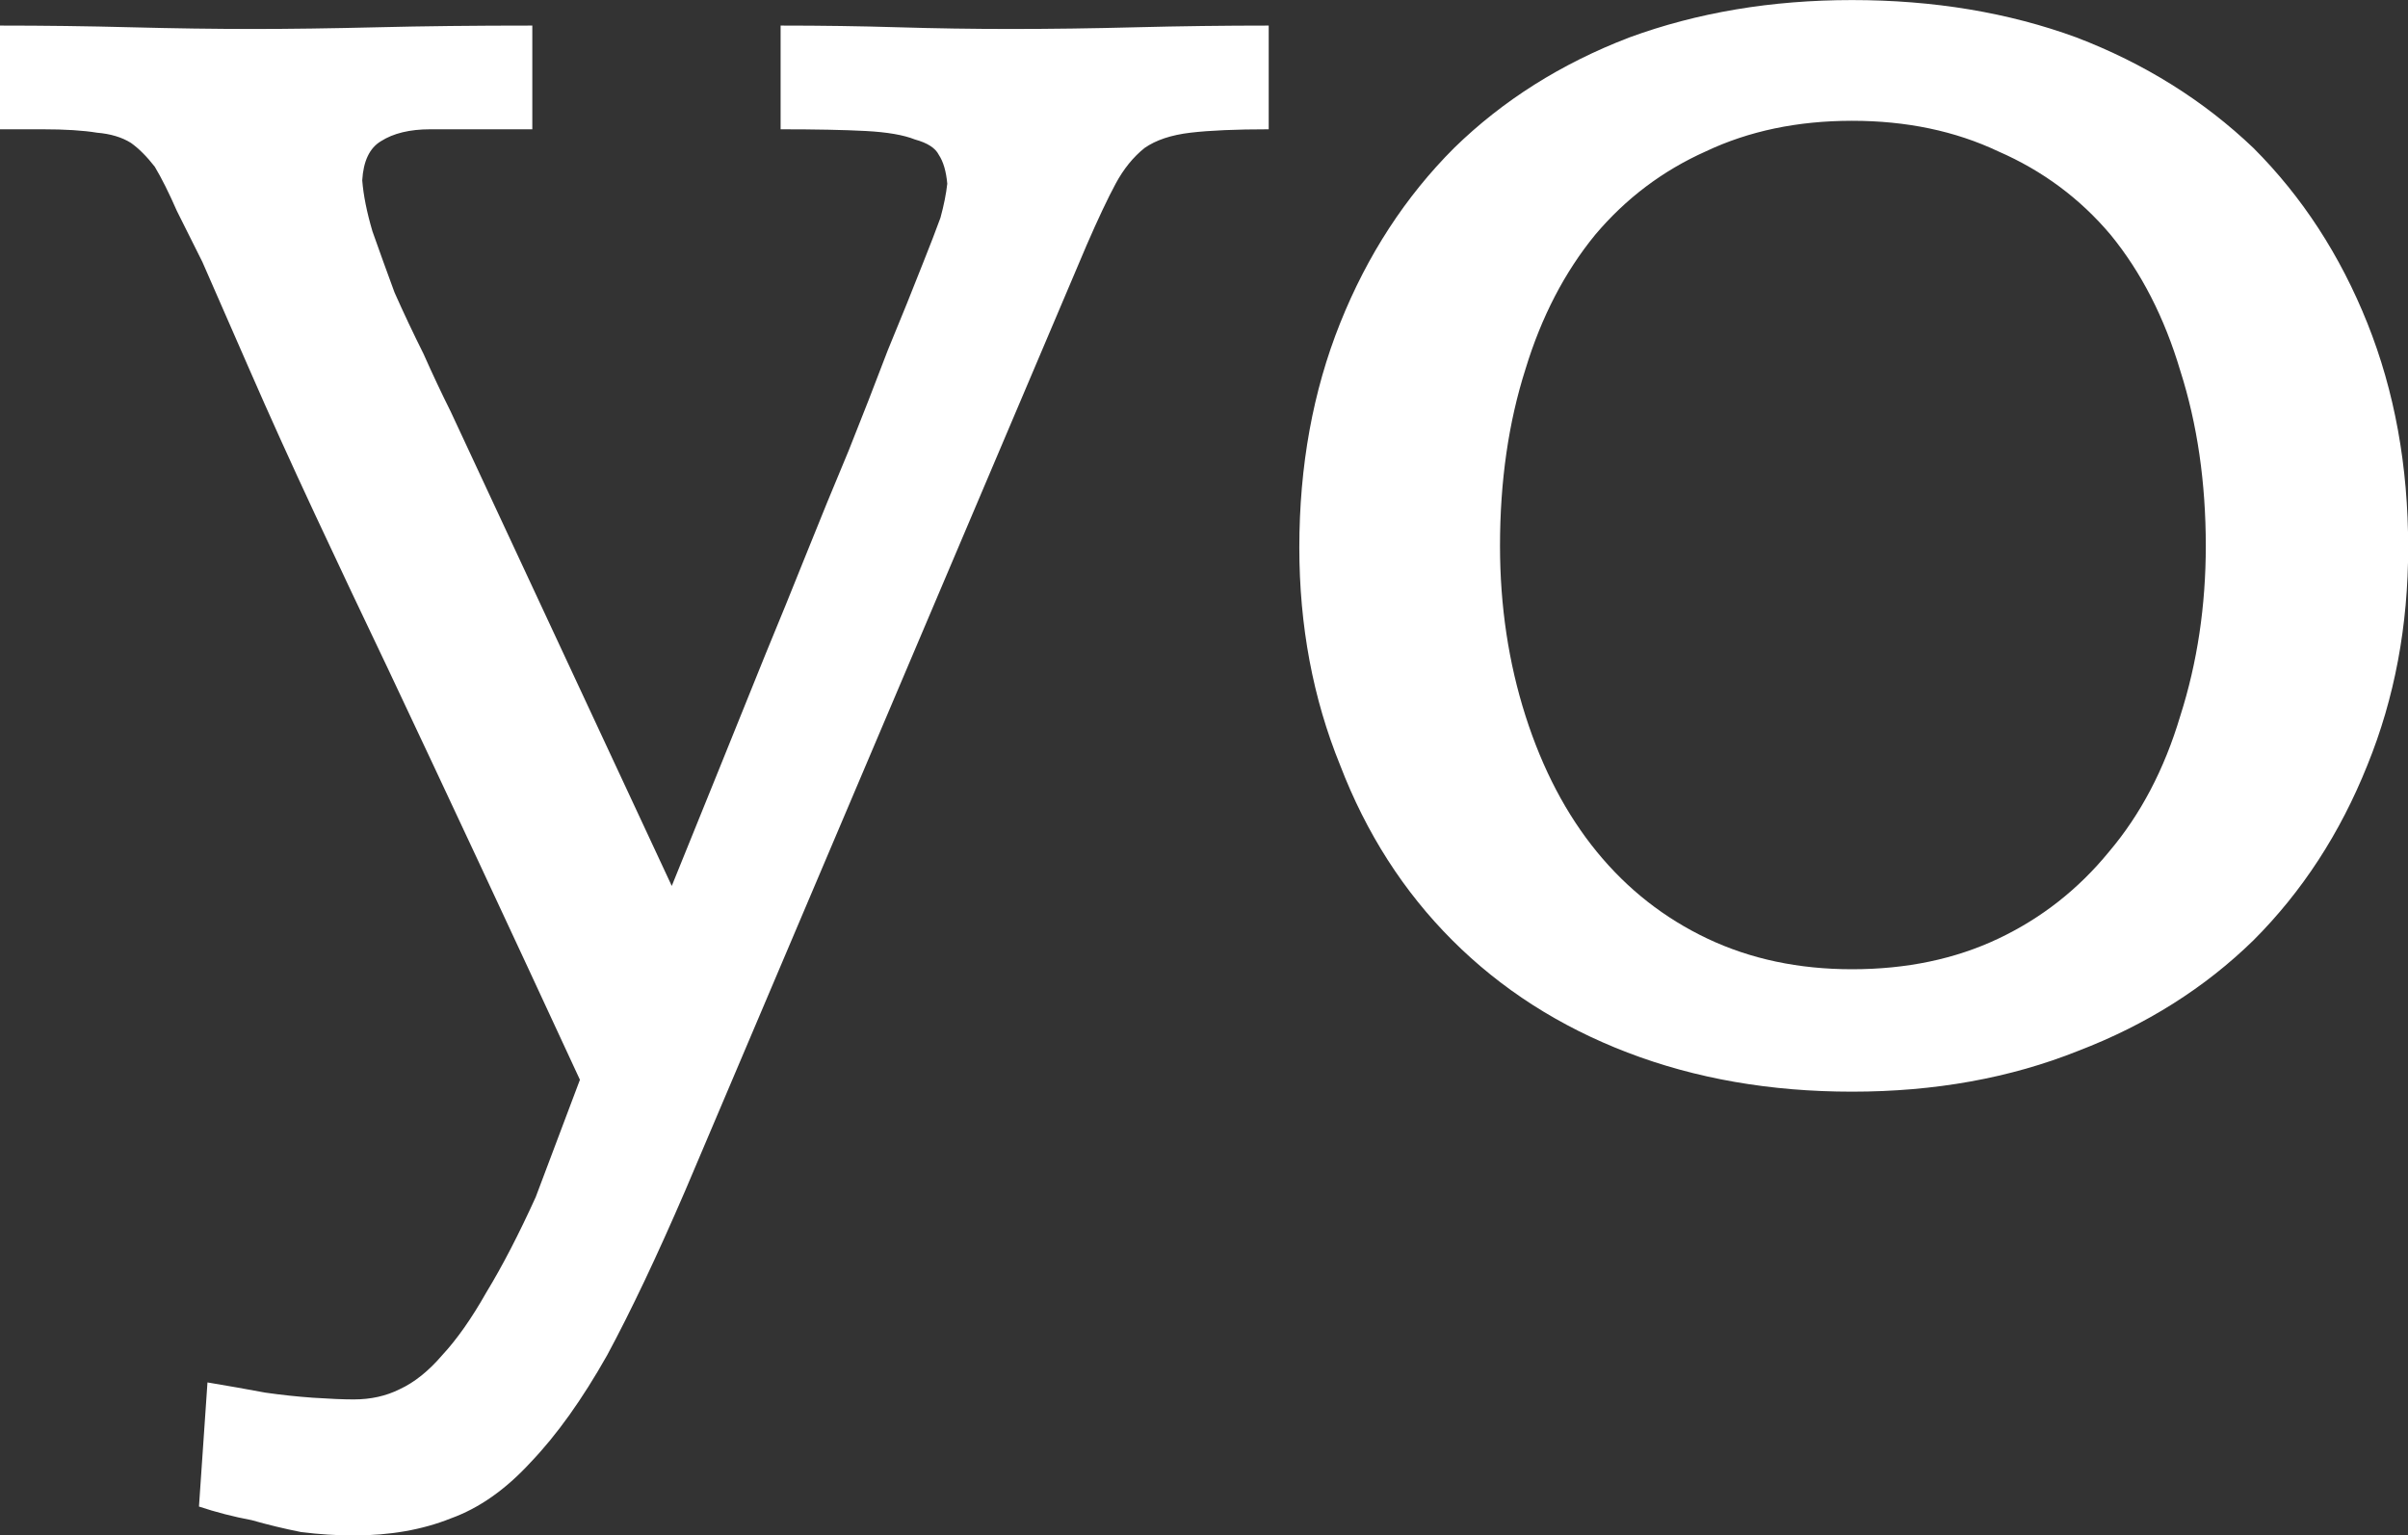 <svg data-v-423bf9ae="" xmlns="http://www.w3.org/2000/svg" viewBox="0 0 94.086 60" class="font"><rect x="0" y="0" width="94.086" height="60" fill="#333333" stroke="none"/><!----><!----><!----><g data-v-423bf9ae="" id="8488aacd-9f04-4efd-baec-e58b3e3d7bd9" fill="white" transform="matrix(6.645,0,0,6.645,0.797,-41.13)"><path d="M1.05 15.05L1.10 14.32L1.10 14.32Q1.28 14.35 1.44 14.38L1.44 14.38L1.44 14.38Q1.58 14.40 1.72 14.41L1.72 14.41L1.72 14.41Q1.87 14.42 1.96 14.42L1.96 14.42L1.96 14.42Q2.11 14.42 2.23 14.36L2.23 14.36L2.23 14.36Q2.36 14.30 2.48 14.16L2.48 14.16L2.48 14.16Q2.61 14.02 2.74 13.79L2.74 13.79L2.74 13.79Q2.88 13.56 3.03 13.23L3.03 13.23L3.29 12.54L3.29 12.54Q2.67 11.20 2.16 10.12L2.16 10.12L2.16 10.12Q1.94 9.66 1.73 9.21L1.73 9.21L1.73 9.21Q1.52 8.76 1.35 8.37L1.35 8.37L1.35 8.37Q1.18 7.98 1.07 7.73L1.07 7.73L1.07 7.73Q0.95 7.49 0.92 7.43L0.92 7.43L0.92 7.43Q0.85 7.27 0.79 7.17L0.79 7.17L0.79 7.17Q0.72 7.08 0.65 7.03L0.65 7.03L0.65 7.03Q0.57 6.98 0.45 6.97L0.45 6.97L0.45 6.97Q0.33 6.95 0.13 6.95L0.13 6.95L-0.12 6.95L-0.12 6.34L-0.12 6.34Q0.27 6.34 0.65 6.35L0.65 6.35L0.65 6.35Q1.03 6.36 1.37 6.36L1.37 6.36L1.37 6.36Q1.69 6.36 2.10 6.35L2.10 6.35L2.10 6.35Q2.50 6.34 3.01 6.34L3.01 6.34L3.01 6.95L2.41 6.95L2.41 6.95Q2.23 6.95 2.12 7.02L2.12 7.02L2.12 7.02Q2.02 7.08 2.01 7.25L2.01 7.25L2.01 7.25Q2.02 7.38 2.07 7.55L2.07 7.55L2.07 7.55Q2.13 7.72 2.20 7.91L2.20 7.91L2.20 7.91Q2.28 8.09 2.37 8.27L2.37 8.27L2.37 8.27Q2.45 8.45 2.53 8.61L2.53 8.61L3.83 11.40L3.83 11.40Q4.11 10.71 4.38 10.04L4.38 10.04L4.38 10.04Q4.50 9.75 4.62 9.45L4.62 9.45L4.62 9.45Q4.74 9.15 4.87 8.84L4.87 8.84L4.87 8.84Q4.99 8.54 5.10 8.25L5.10 8.25L5.10 8.25Q5.22 7.96 5.31 7.73L5.31 7.73L5.31 7.73Q5.37 7.58 5.41 7.47L5.41 7.47L5.41 7.47Q5.44 7.36 5.45 7.27L5.45 7.27L5.45 7.27Q5.44 7.16 5.40 7.10L5.40 7.10L5.40 7.10Q5.37 7.04 5.26 7.01L5.26 7.01L5.26 7.01Q5.16 6.97 4.97 6.96L4.97 6.96L4.97 6.96Q4.78 6.95 4.47 6.95L4.47 6.95L4.47 6.34L4.47 6.34Q4.83 6.34 5.16 6.35L5.16 6.35L5.16 6.35Q5.49 6.36 5.82 6.36L5.82 6.36L5.82 6.36Q6.18 6.36 6.56 6.35L6.56 6.35L6.56 6.35Q6.95 6.34 7.34 6.34L7.34 6.34L7.34 6.95L7.34 6.95Q7.05 6.95 6.88 6.97L6.88 6.97L6.88 6.97Q6.71 6.99 6.61 7.06L6.61 7.06L6.61 7.06Q6.51 7.14 6.44 7.27L6.44 7.27L6.44 7.27Q6.37 7.40 6.27 7.63L6.27 7.63L3.91 13.19L3.91 13.19Q3.66 13.77 3.45 14.16L3.45 14.16L3.45 14.16Q3.23 14.55 3.00 14.79L3.00 14.79L3.00 14.79Q2.78 15.03 2.53 15.12L2.53 15.12L2.53 15.12Q2.28 15.22 1.96 15.22L1.96 15.22L1.96 15.22Q1.81 15.22 1.65 15.20L1.65 15.20L1.65 15.20Q1.50 15.17 1.36 15.13L1.36 15.13L1.36 15.13Q1.20 15.10 1.05 15.05L1.05 15.05ZM10.77 6.19L10.77 6.19L10.77 6.19Q11.49 6.19 12.09 6.41L12.09 6.41L12.09 6.41Q12.69 6.64 13.13 7.06L13.13 7.06L13.13 7.06Q13.56 7.49 13.80 8.09L13.80 8.09L13.80 8.09Q14.04 8.69 14.04 9.41L14.04 9.41L14.04 9.41Q14.04 10.10 13.80 10.69L13.80 10.69L13.80 10.69Q13.56 11.29 13.13 11.72L13.13 11.72L13.13 11.72Q12.70 12.14 12.10 12.37L12.10 12.37L12.10 12.37Q11.50 12.61 10.77 12.61L10.77 12.61L10.77 12.61Q10.05 12.61 9.45 12.38L9.45 12.38L9.45 12.38Q8.85 12.15 8.42 11.72L8.42 11.72L8.42 11.72Q7.99 11.29 7.76 10.69L7.76 10.69L7.76 10.69Q7.52 10.10 7.52 9.41L7.52 9.41L7.52 9.41Q7.52 8.69 7.76 8.09L7.76 8.09L7.76 8.09Q8.00 7.49 8.43 7.06L8.43 7.06L8.43 7.06Q8.86 6.64 9.46 6.41L9.46 6.41L9.46 6.41Q10.06 6.19 10.77 6.19ZM10.77 6.90L10.77 6.90L10.77 6.90Q10.29 6.90 9.91 7.08L9.91 7.08L9.91 7.08Q9.53 7.25 9.26 7.57L9.26 7.57L9.26 7.57Q8.99 7.90 8.85 8.36L8.85 8.36L8.85 8.36Q8.70 8.83 8.70 9.40L8.70 9.40L8.70 9.40Q8.70 9.93 8.85 10.40L8.85 10.40L8.85 10.40Q9.00 10.87 9.27 11.20L9.27 11.20L9.27 11.20Q9.54 11.53 9.92 11.71L9.92 11.71L9.92 11.71Q10.30 11.89 10.77 11.89L10.77 11.89L10.77 11.89Q11.25 11.89 11.63 11.71L11.63 11.71L11.63 11.71Q12.01 11.53 12.28 11.20L12.28 11.20L12.28 11.20Q12.56 10.87 12.70 10.40L12.70 10.40L12.70 10.40Q12.85 9.93 12.85 9.40L12.85 9.40L12.85 9.40Q12.85 8.84 12.70 8.37L12.70 8.37L12.70 8.37Q12.56 7.90 12.29 7.57L12.29 7.57L12.29 7.57Q12.02 7.25 11.63 7.08L11.63 7.08L11.63 7.08Q11.25 6.90 10.77 6.90Z"></path></g><!----><!----></svg>